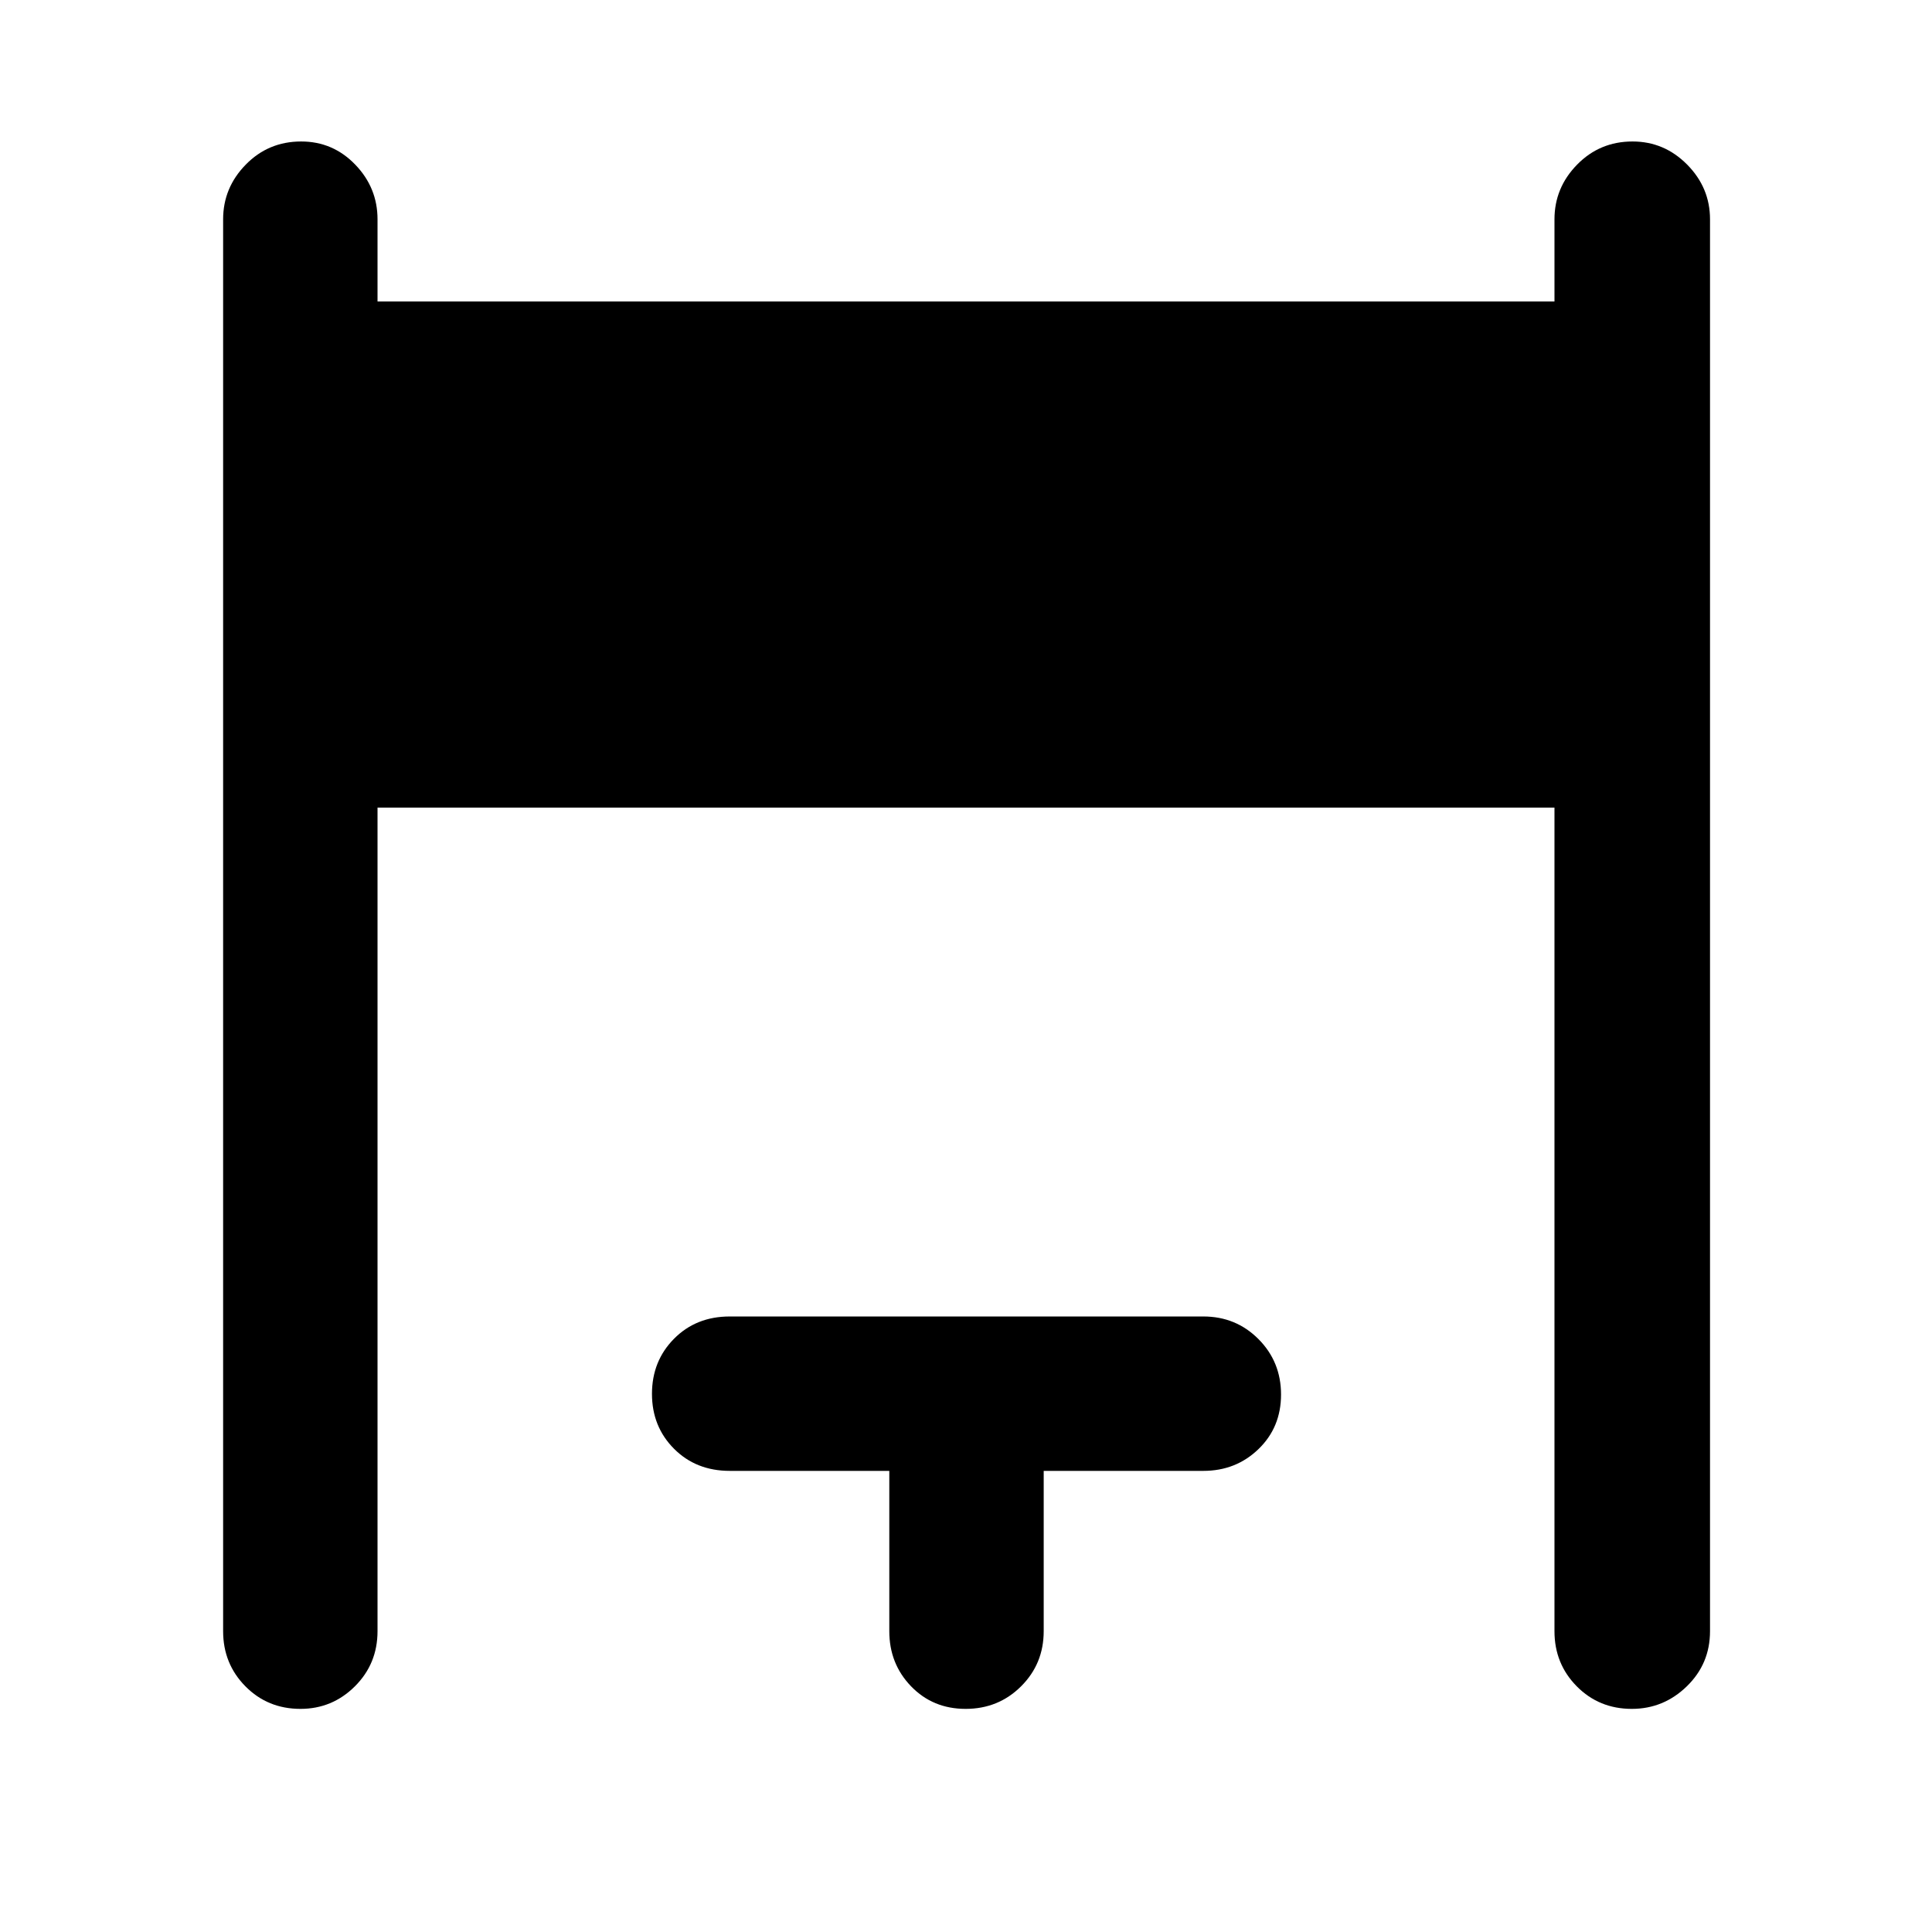 <svg xmlns="http://www.w3.org/2000/svg" height="48" viewBox="0 -960 960 960" width="48"><path d="M110.87-149.48v-701.54q0-15.71 11.25-27.19 11.25-11.49 27.53-11.49 15.78 0 26.86 11.49 11.08 11.48 11.08 27.19v40.82h584.82v-40.82q0-15.71 11.25-27.19 11.26-11.49 27.54-11.49 15.78 0 27.14 11.49 11.36 11.48 11.36 27.19v701.54q0 16.21-11.54 27.41-11.53 11.2-27.31 11.2-16.28 0-27.36-11.2-11.08-11.2-11.08-27.41v-409.21H187.59v409.21q0 16.21-11.25 27.41-11.26 11.2-27.04 11.2-16.28 0-27.35-11.2-11.08-11.2-11.08-27.41Zm331.02 0v-79.65h-79.26q-16.77 0-27.72-11t-10.95-27.28q0-16.29 10.95-27.36 10.95-11.08 27.72-11.08h235.3q16.21 0 27.41 11.25 11.2 11.26 11.2 27.54t-11.2 27.1q-11.2 10.83-27.41 10.83h-79.32v79.65q0 16.21-11.25 27.41t-27.54 11.2q-16.28 0-27.1-11.2-10.83-11.2-10.83-27.41Z"/></svg>